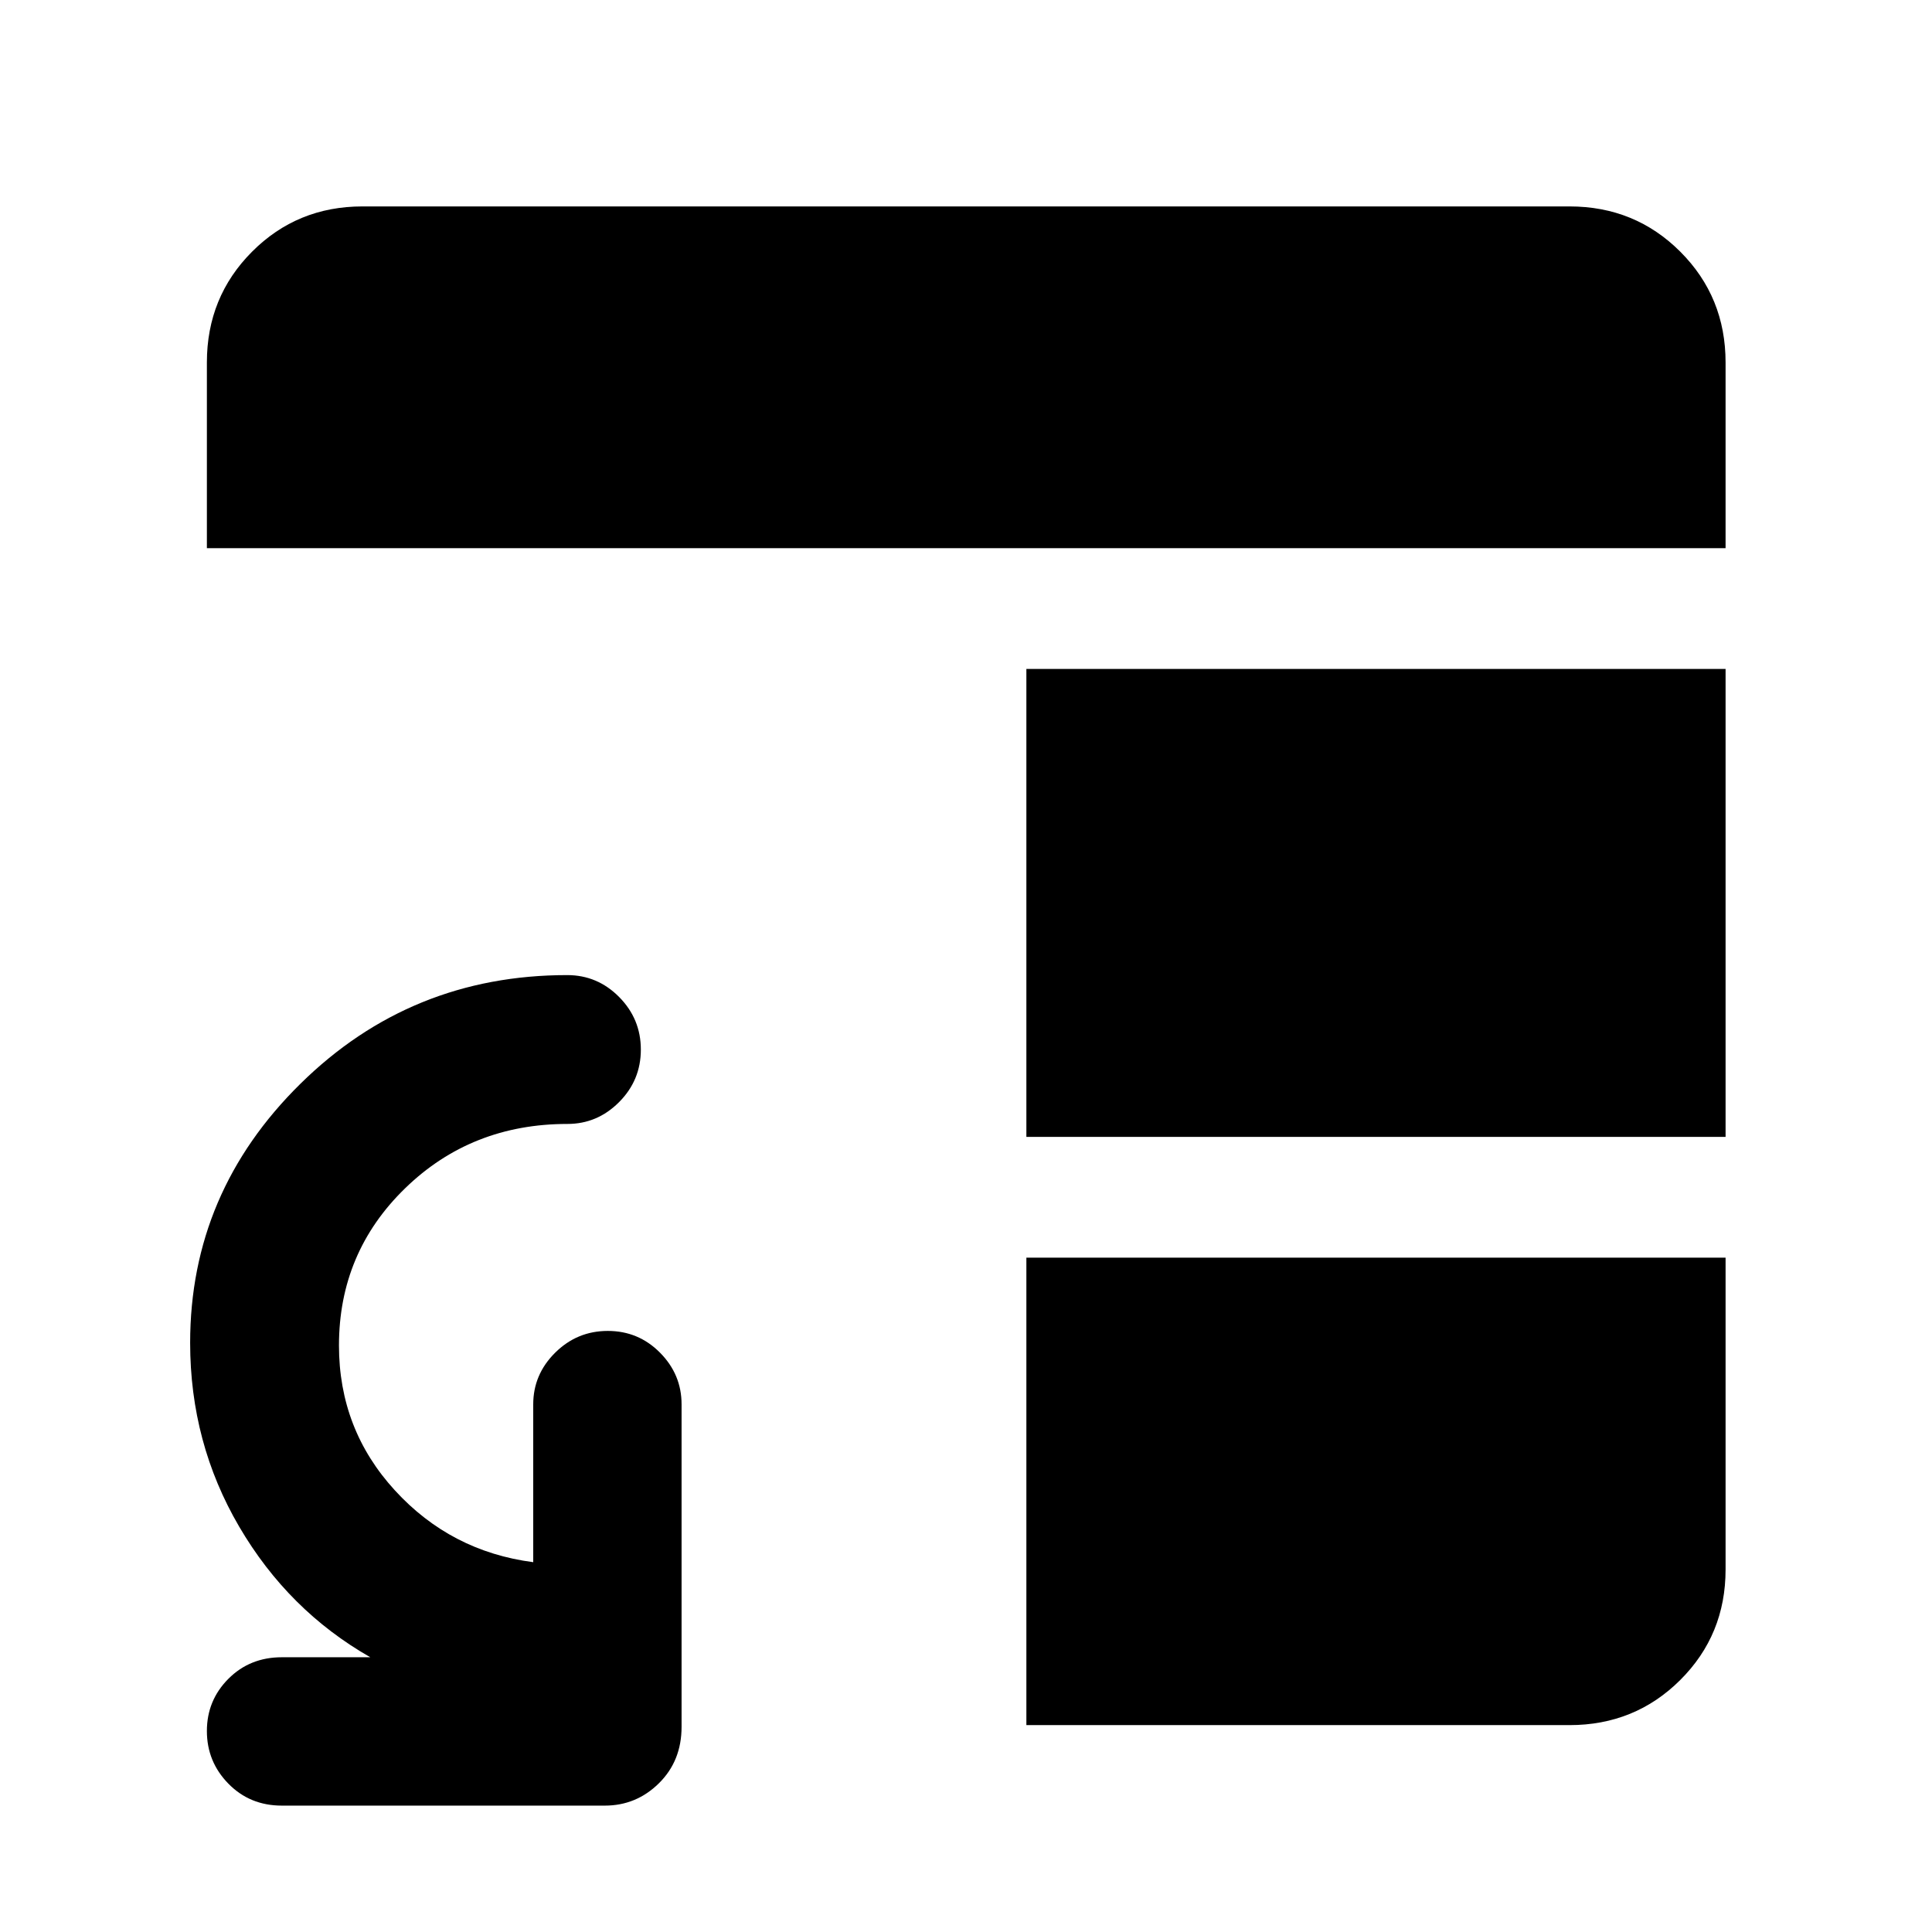 <svg xmlns="http://www.w3.org/2000/svg" height="48" viewBox="0 -960 960 960" width="48"><path d="M140.04-62.8q-15.89 0-26.56-10.91-10.68-10.91-10.68-26.15 0-15.23 10.68-25.95 10.67-10.71 26.56-10.71H184q-40.76-23.24-65.14-64.88-24.38-41.65-24.38-91.36 0-74.78 54.82-128.75 54.81-53.97 132.54-53.97 15.04 0 25.81 10.89 10.78 10.89 10.78 26.13 0 15.24-10.81 26.09t-25.66 10.85q-47.75 0-80.64 31.95t-32.89 78.14q0 41.66 27.8 72 27.79 30.34 68.73 35.67v-78.44q0-14.85 10.9-25.66 10.91-10.81 26.15-10.81 15.24 0 25.95 10.81 10.71 10.81 10.71 25.66v160.24q0 16.95-11.25 28.05-11.26 11.11-26.9 11.11H140.04ZM510-335.09h347.43v154.98q0 32.44-22.5 54.87-22.5 22.44-55.04 22.44H510v-232.29Zm0-60v-232.52h347.43v232.52H510ZM102.8-687.61v-92.28q0-32.54 22.44-55.04 22.43-22.5 54.87-22.5h599.78q32.54 0 55.04 22.5t22.5 55.04v92.28H102.8Z"/></svg>